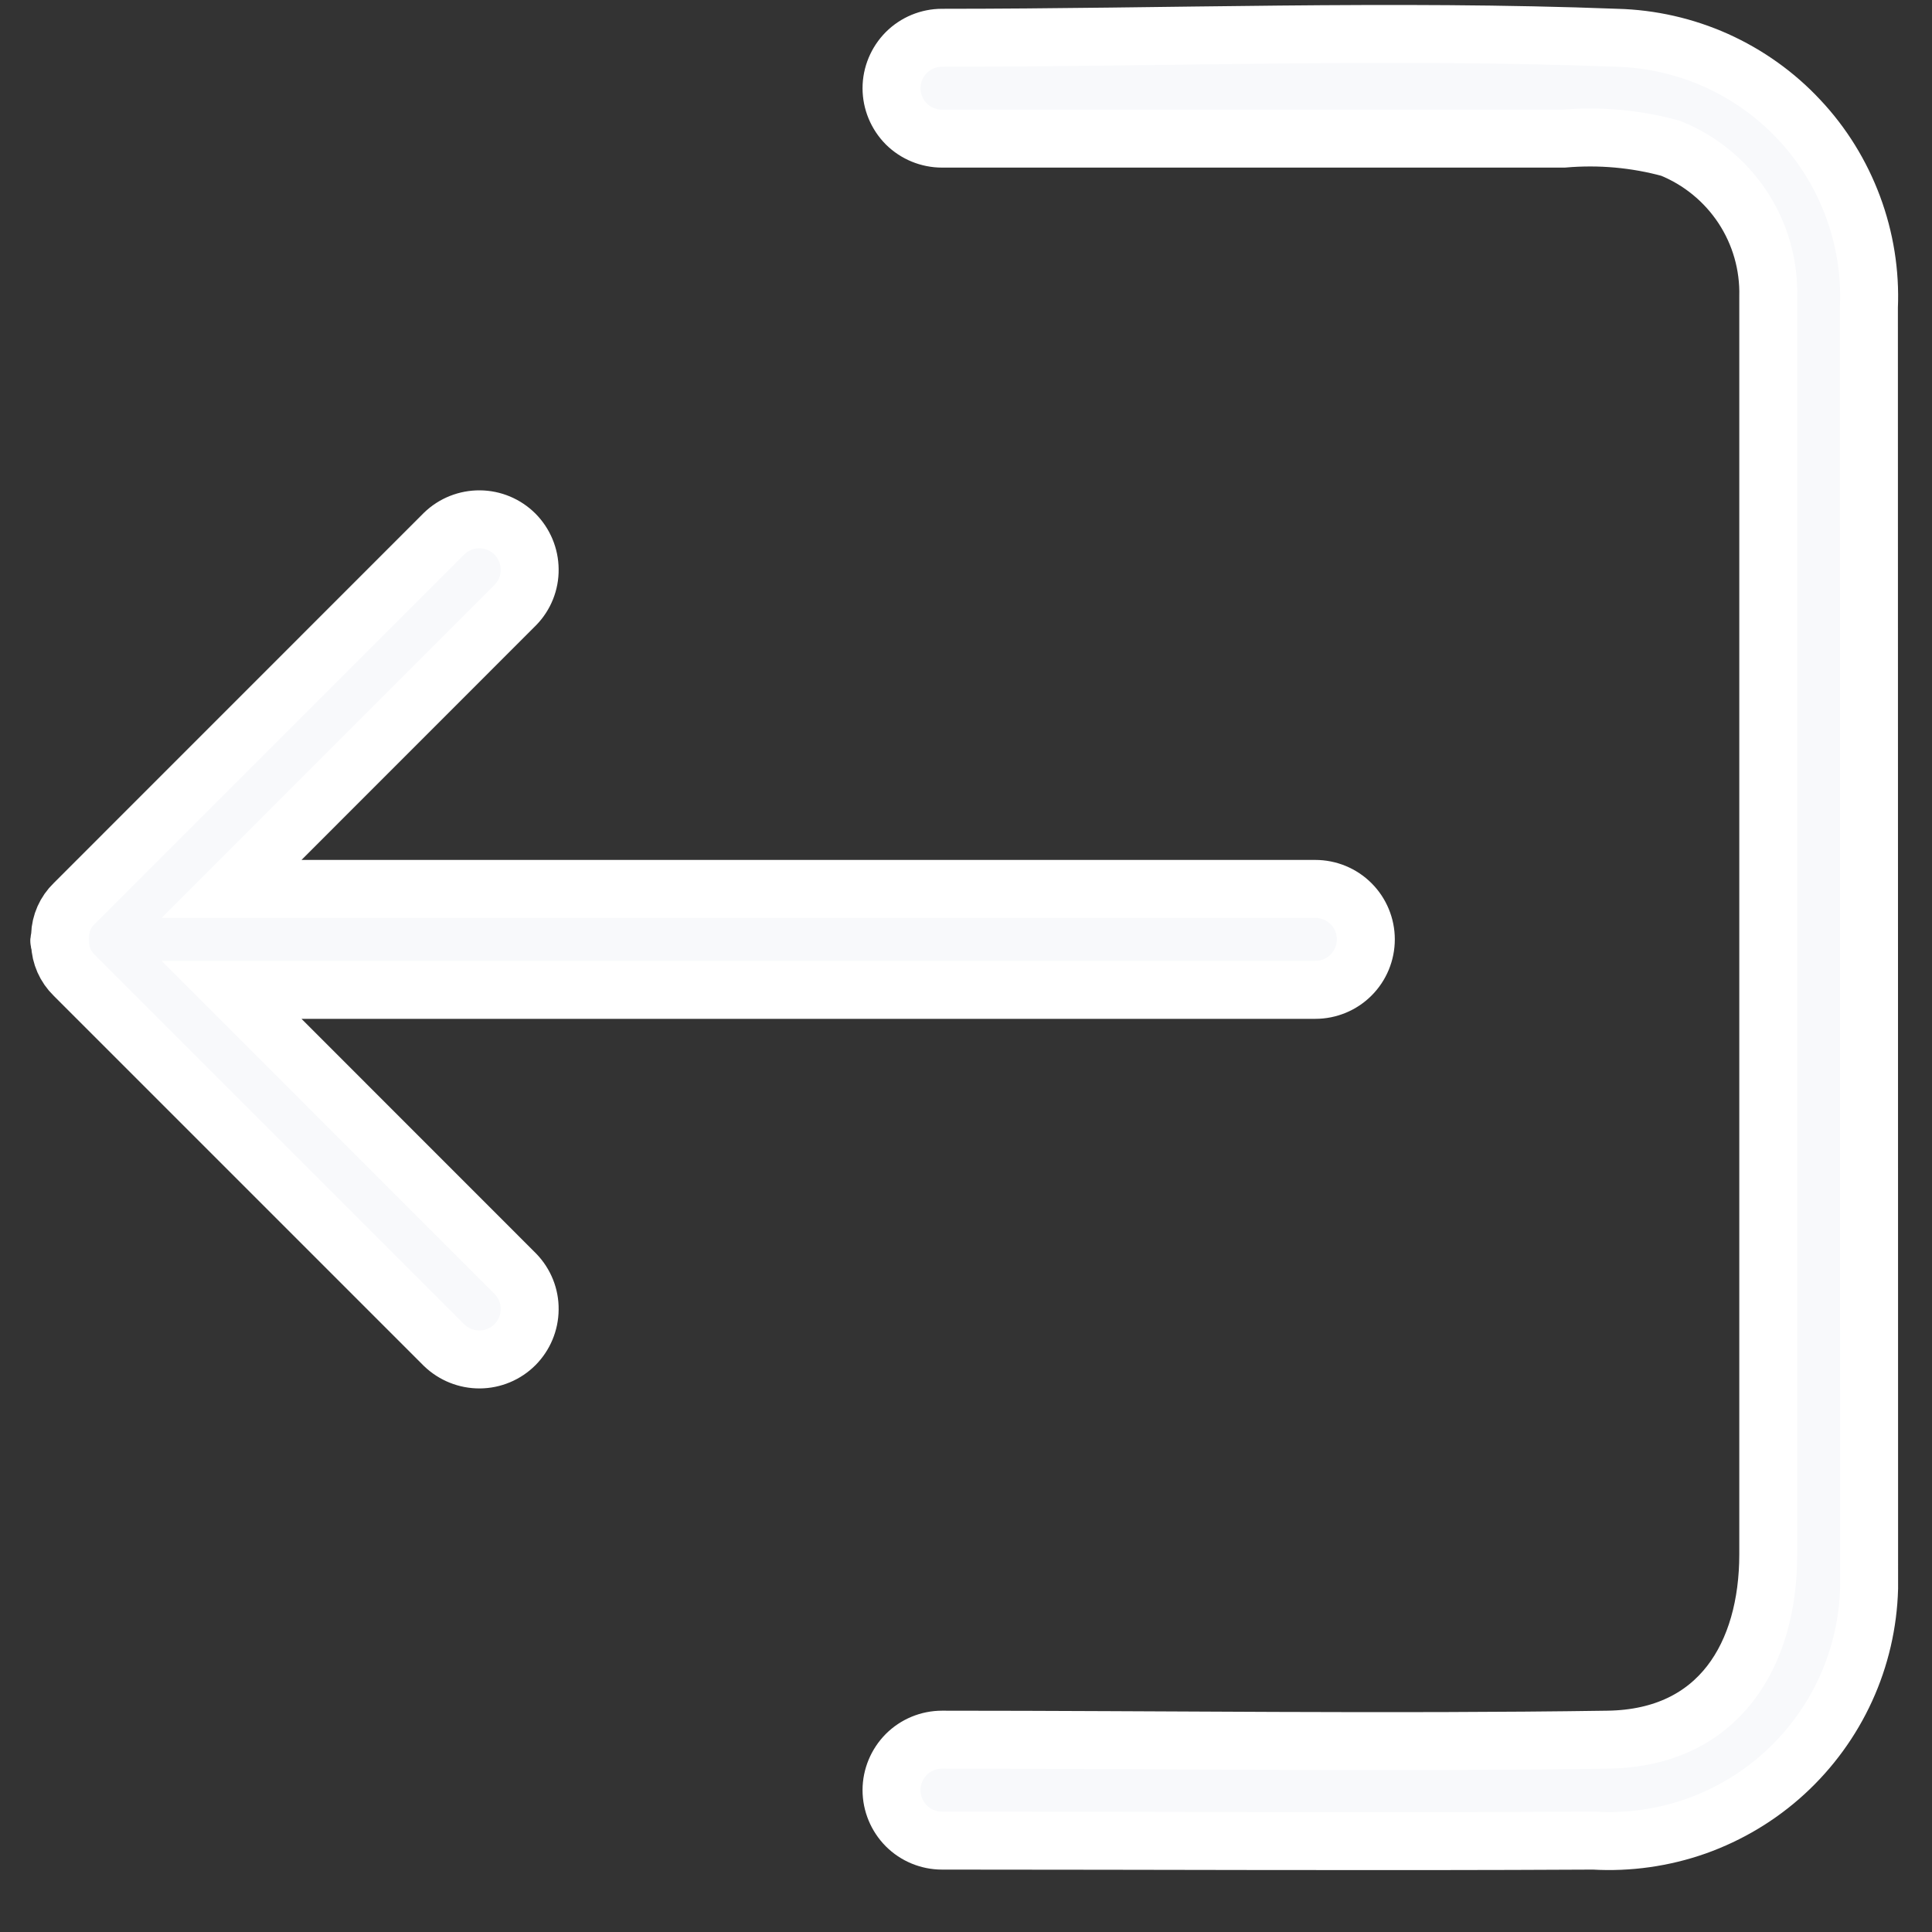 <svg width="20" height="20" viewBox="0 0 20 20" fill="none" xmlns="http://www.w3.org/2000/svg">
<rect x="0" y="0" width="20" height="20" fill="#333333" stroke="none"/>
<path d="M19.349 16.442C19.339 16.803 19.257 17.158 19.107 17.486C18.957 17.814 18.743 18.108 18.477 18.352C18.211 18.596 17.898 18.783 17.559 18.904C17.219 19.024 16.858 19.075 16.498 19.054C14.249 19.066 12.001 19.054 9.752 19.054C9.613 19.054 9.48 18.999 9.382 18.901C9.285 18.803 9.229 18.67 9.229 18.531C9.229 18.393 9.285 18.26 9.382 18.162C9.48 18.064 9.613 18.009 9.752 18.009C12.05 18.009 14.347 18.043 16.645 18.009C17.802 17.992 18.305 17.123 18.305 16.09V3.072C18.313 2.743 18.221 2.42 18.04 2.145C17.859 1.871 17.599 1.658 17.294 1.535C16.933 1.436 16.558 1.403 16.186 1.435H9.752C9.613 1.435 9.48 1.38 9.382 1.283C9.285 1.185 9.229 1.052 9.229 0.913C9.229 0.775 9.285 0.642 9.382 0.544C9.48 0.446 9.613 0.391 9.752 0.391C12.075 0.391 14.415 0.302 16.736 0.391C17.091 0.4 17.442 0.48 17.766 0.625C18.09 0.771 18.383 0.979 18.625 1.239C18.869 1.498 19.057 1.804 19.181 2.137C19.305 2.47 19.362 2.825 19.347 3.18L19.349 16.442Z" fill="#F8F9FB" stroke="white" stroke-width="0.6"/>
<path d="M0.766 9.356C0.678 9.441 0.626 9.558 0.622 9.681C0.622 9.696 0.622 9.71 0.616 9.726C0.61 9.741 0.616 9.754 0.622 9.768C0.626 9.892 0.678 10.008 0.766 10.094L4.598 13.926C4.697 14.021 4.829 14.074 4.966 14.073C5.103 14.072 5.234 14.017 5.331 13.92C5.427 13.823 5.482 13.692 5.483 13.555C5.485 13.418 5.432 13.287 5.337 13.188L2.397 10.247H13.616C13.755 10.247 13.888 10.192 13.986 10.094C14.084 9.996 14.139 9.863 14.139 9.724C14.139 9.586 14.084 9.453 13.986 9.355C13.888 9.257 13.755 9.202 13.616 9.202H2.397L5.337 6.261C5.432 6.163 5.485 6.031 5.483 5.894C5.482 5.757 5.427 5.626 5.331 5.529C5.234 5.432 5.103 5.377 4.966 5.376C4.829 5.375 4.697 5.427 4.598 5.523L0.766 9.356Z" fill="#F8F9FB" stroke="white" stroke-width="0.6"/>
</svg>
